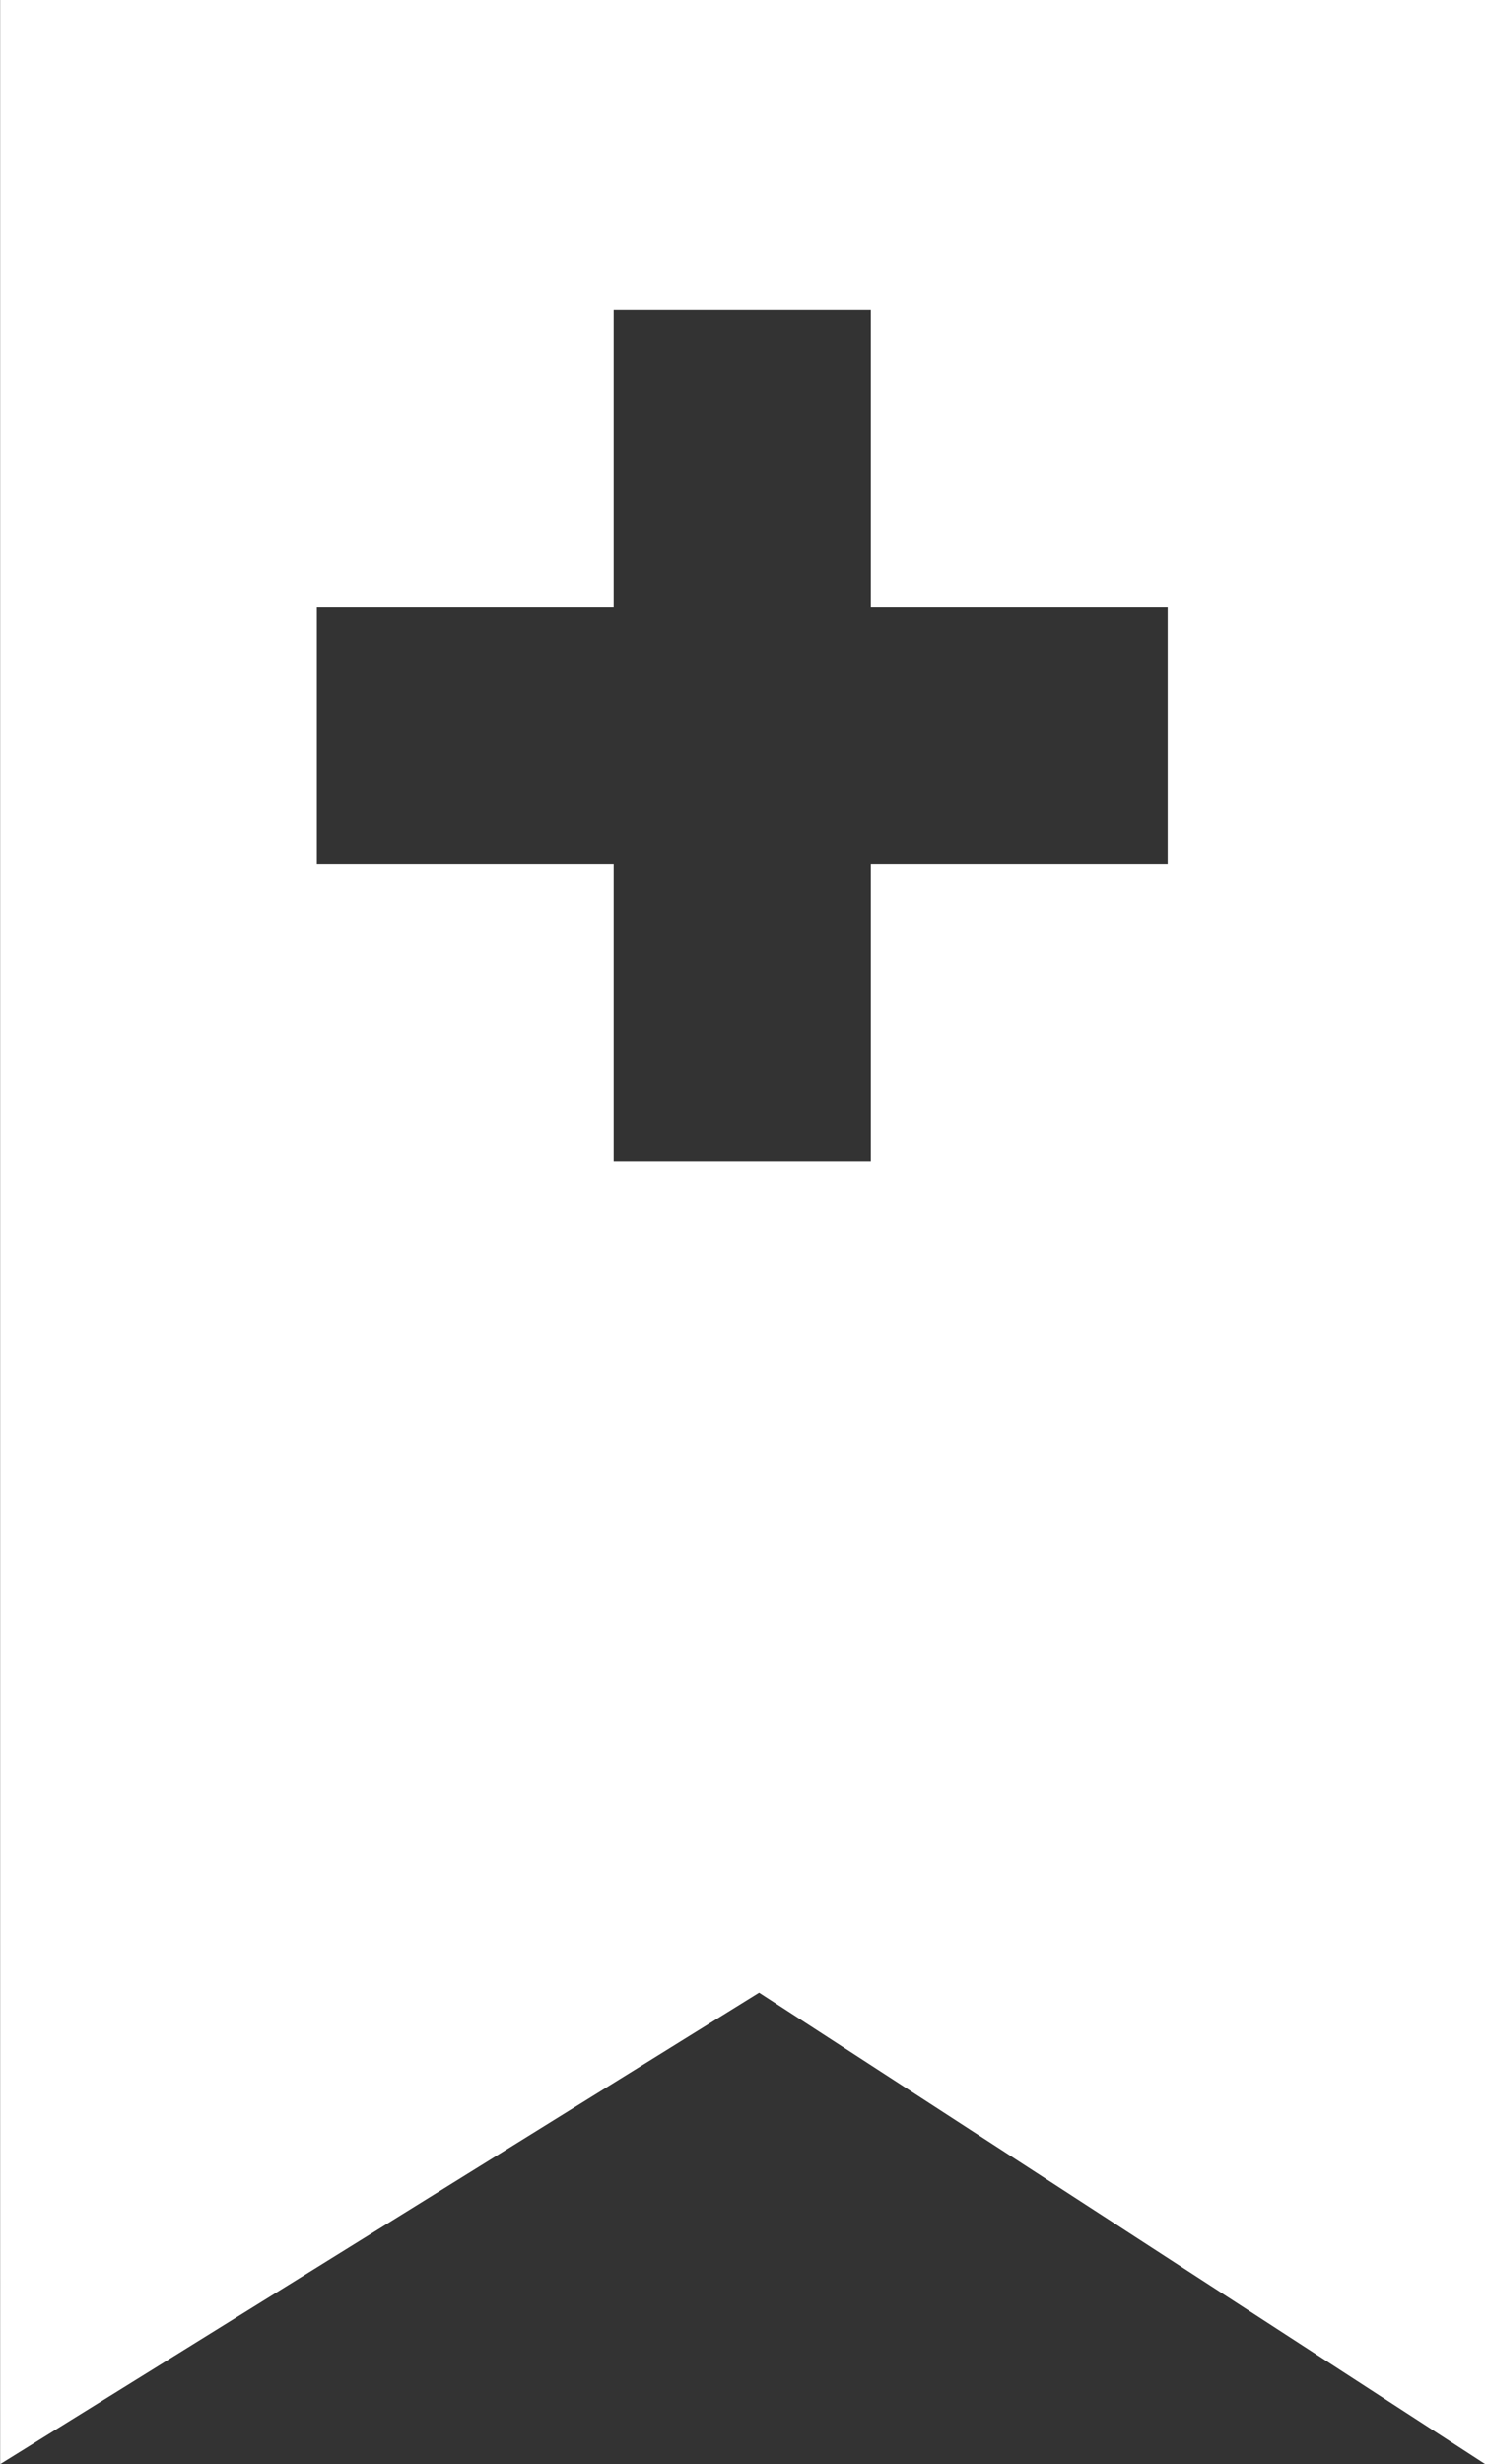<svg xmlns="http://www.w3.org/2000/svg" xmlns:xlink="http://www.w3.org/1999/xlink" width="33.929" height="56.286" viewBox="0 0 33.929 56.286">
  <rect x="0" y="0" width="33.929" height="56.286" fill="#333333" stroke="none"/>
  <defs>
    <linearGradient id="linear-gradient" y1="0.5" x2="14.197" y2="2.619" gradientUnits="objectBoundingBox">
      <stop offset="0" stop-color="#fff"/>
      <stop offset="1" stop-color="#fff"/>
    </linearGradient>
  </defs>
  <path id="Path_460" data-name="Path 460" d="M273.1,177.286v56.286L290.441,222.8l16.585,10.768V177.286Zm26.676,19.745h-6.783v6.783h-5.875v-6.783h-6.782v-5.875h6.782v-6.782h5.875v6.782h6.783Z" transform="translate(-273.097 -177.286)" fill="url(#linear-gradient)"/>
</svg>
